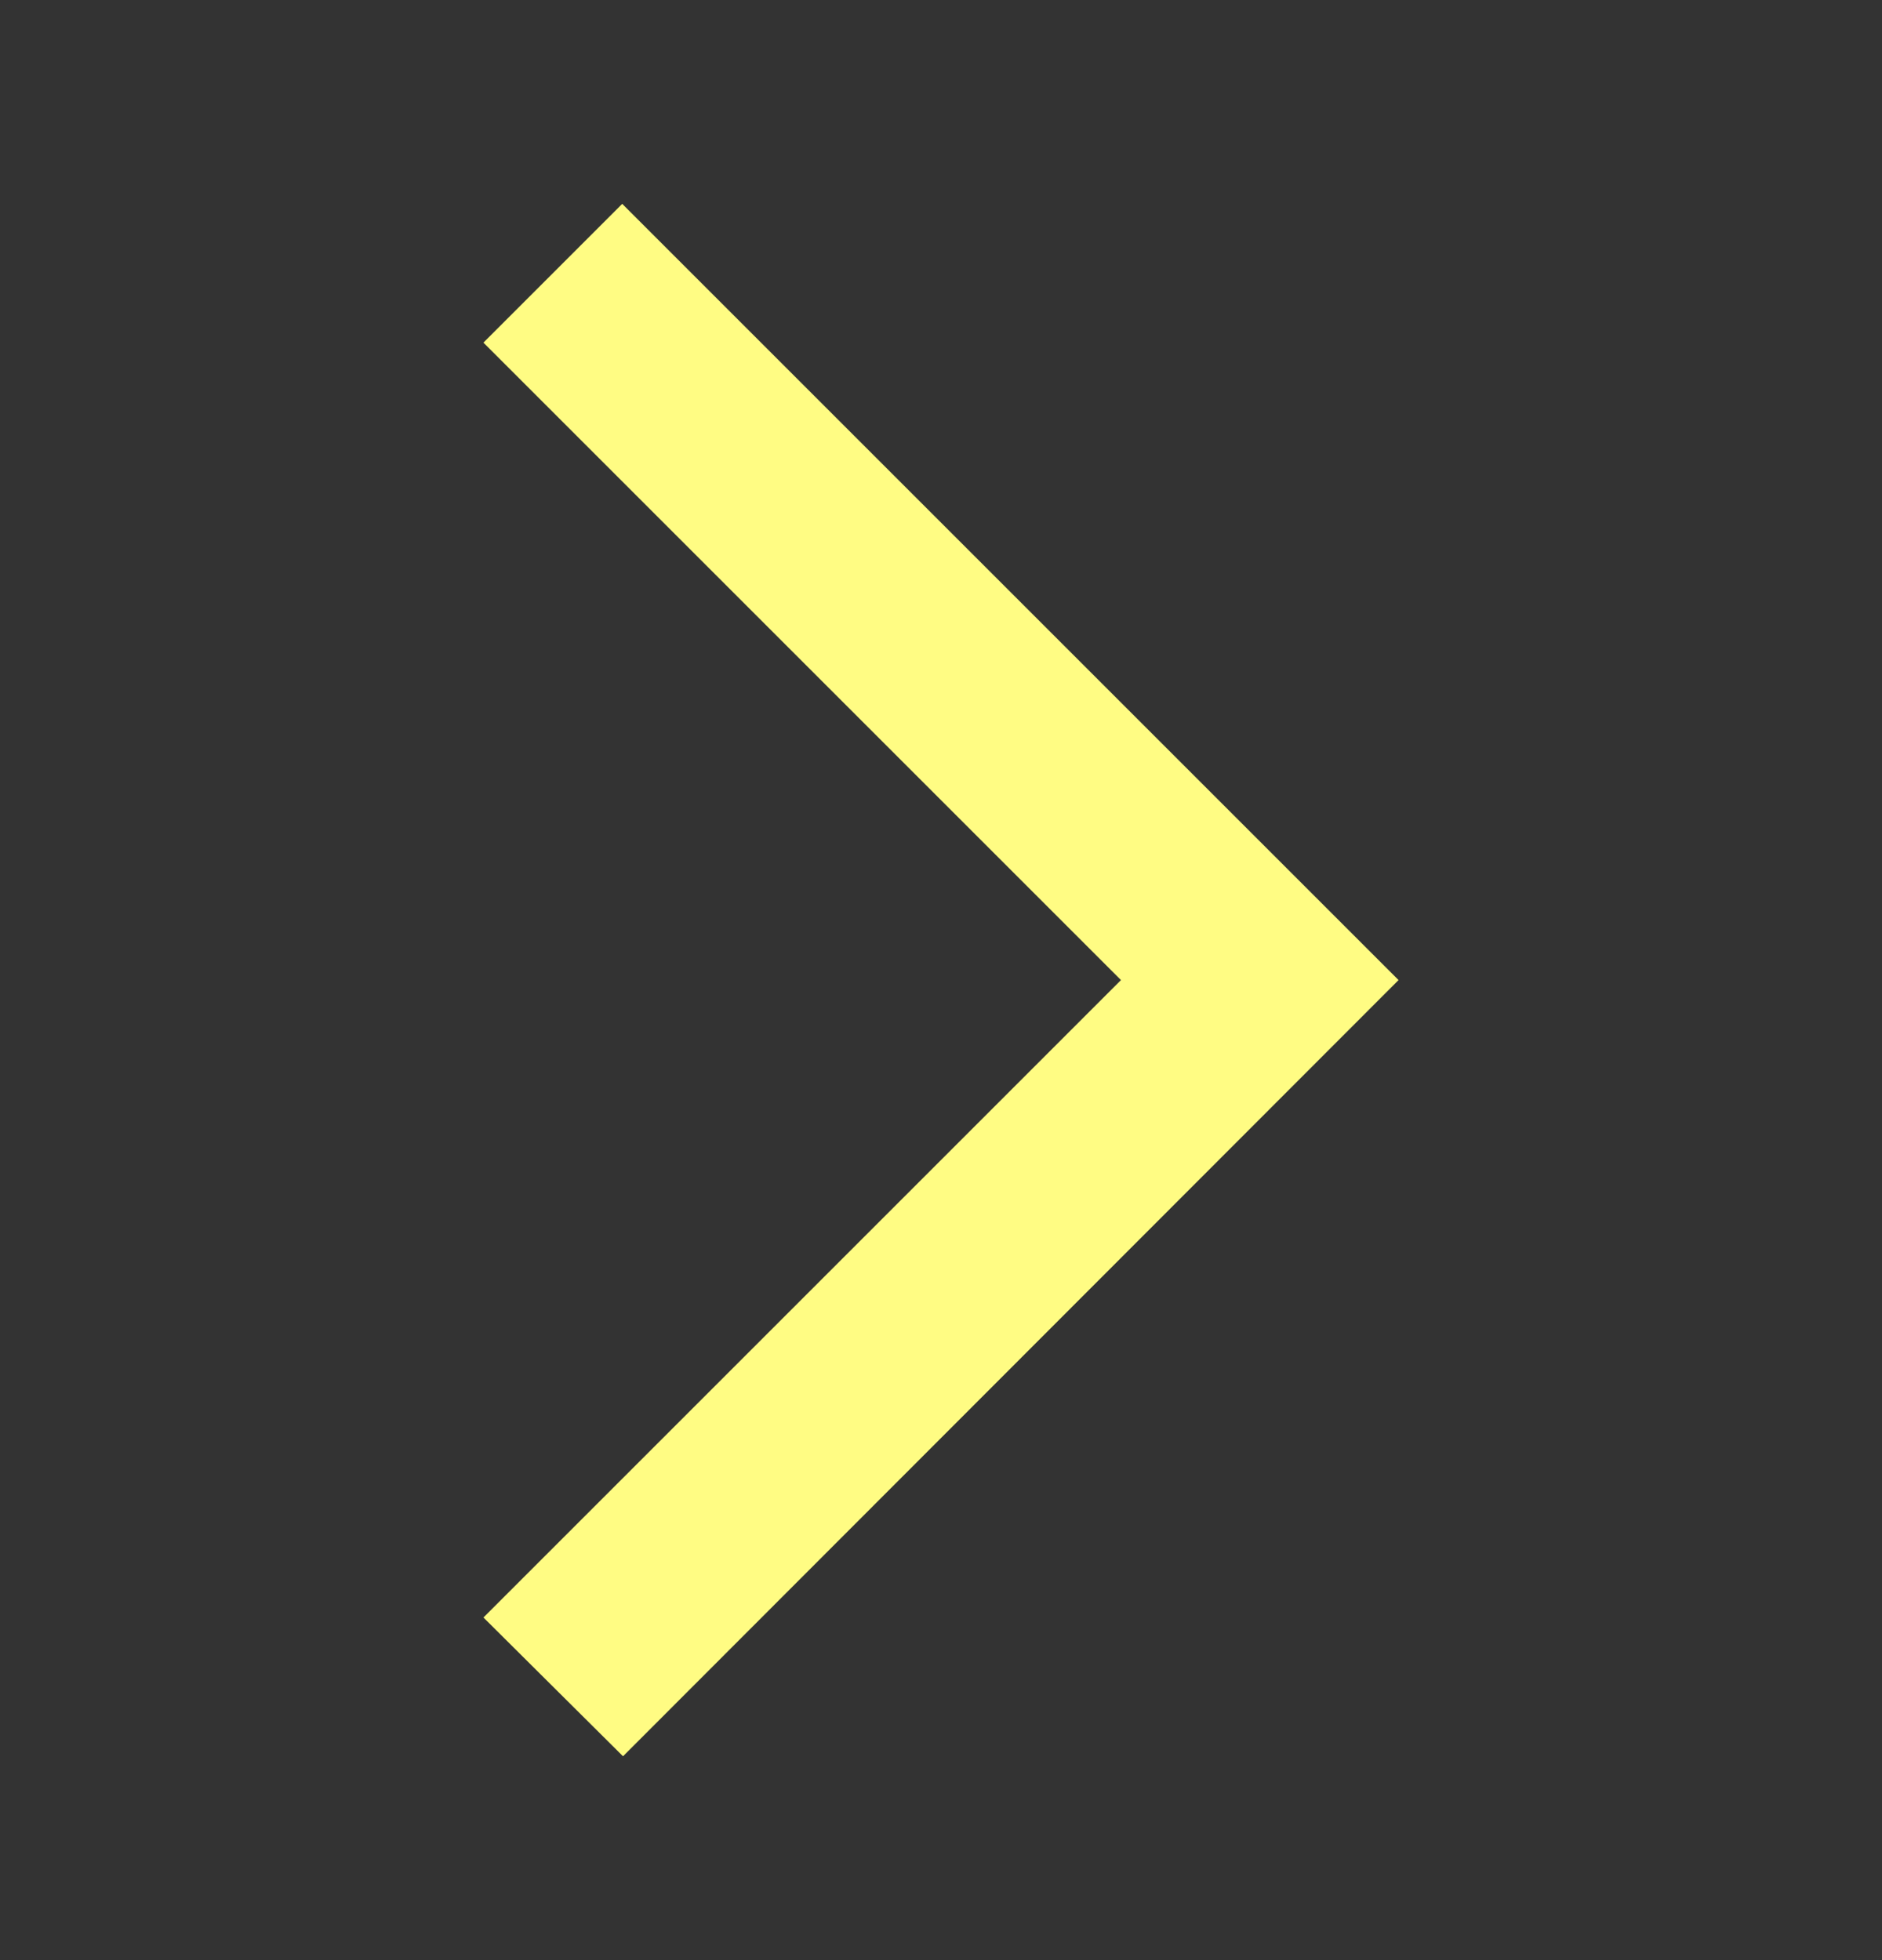 <svg width="24" height="25" viewBox="0 0 24 25" fill="none" xmlns="http://www.w3.org/2000/svg">
<rect x="0" y="0" width="24" height="25" fill="#333333" stroke="none"/>
<g id="arrow_back_ios">
<path id="Vector" d="M6.165 20.63L7.945 22.4L17.835 12.5L7.935 2.6L6.165 4.37L14.295 12.5L6.165 20.63Z" fill="#FFFC83"/>
</g>
</svg>
